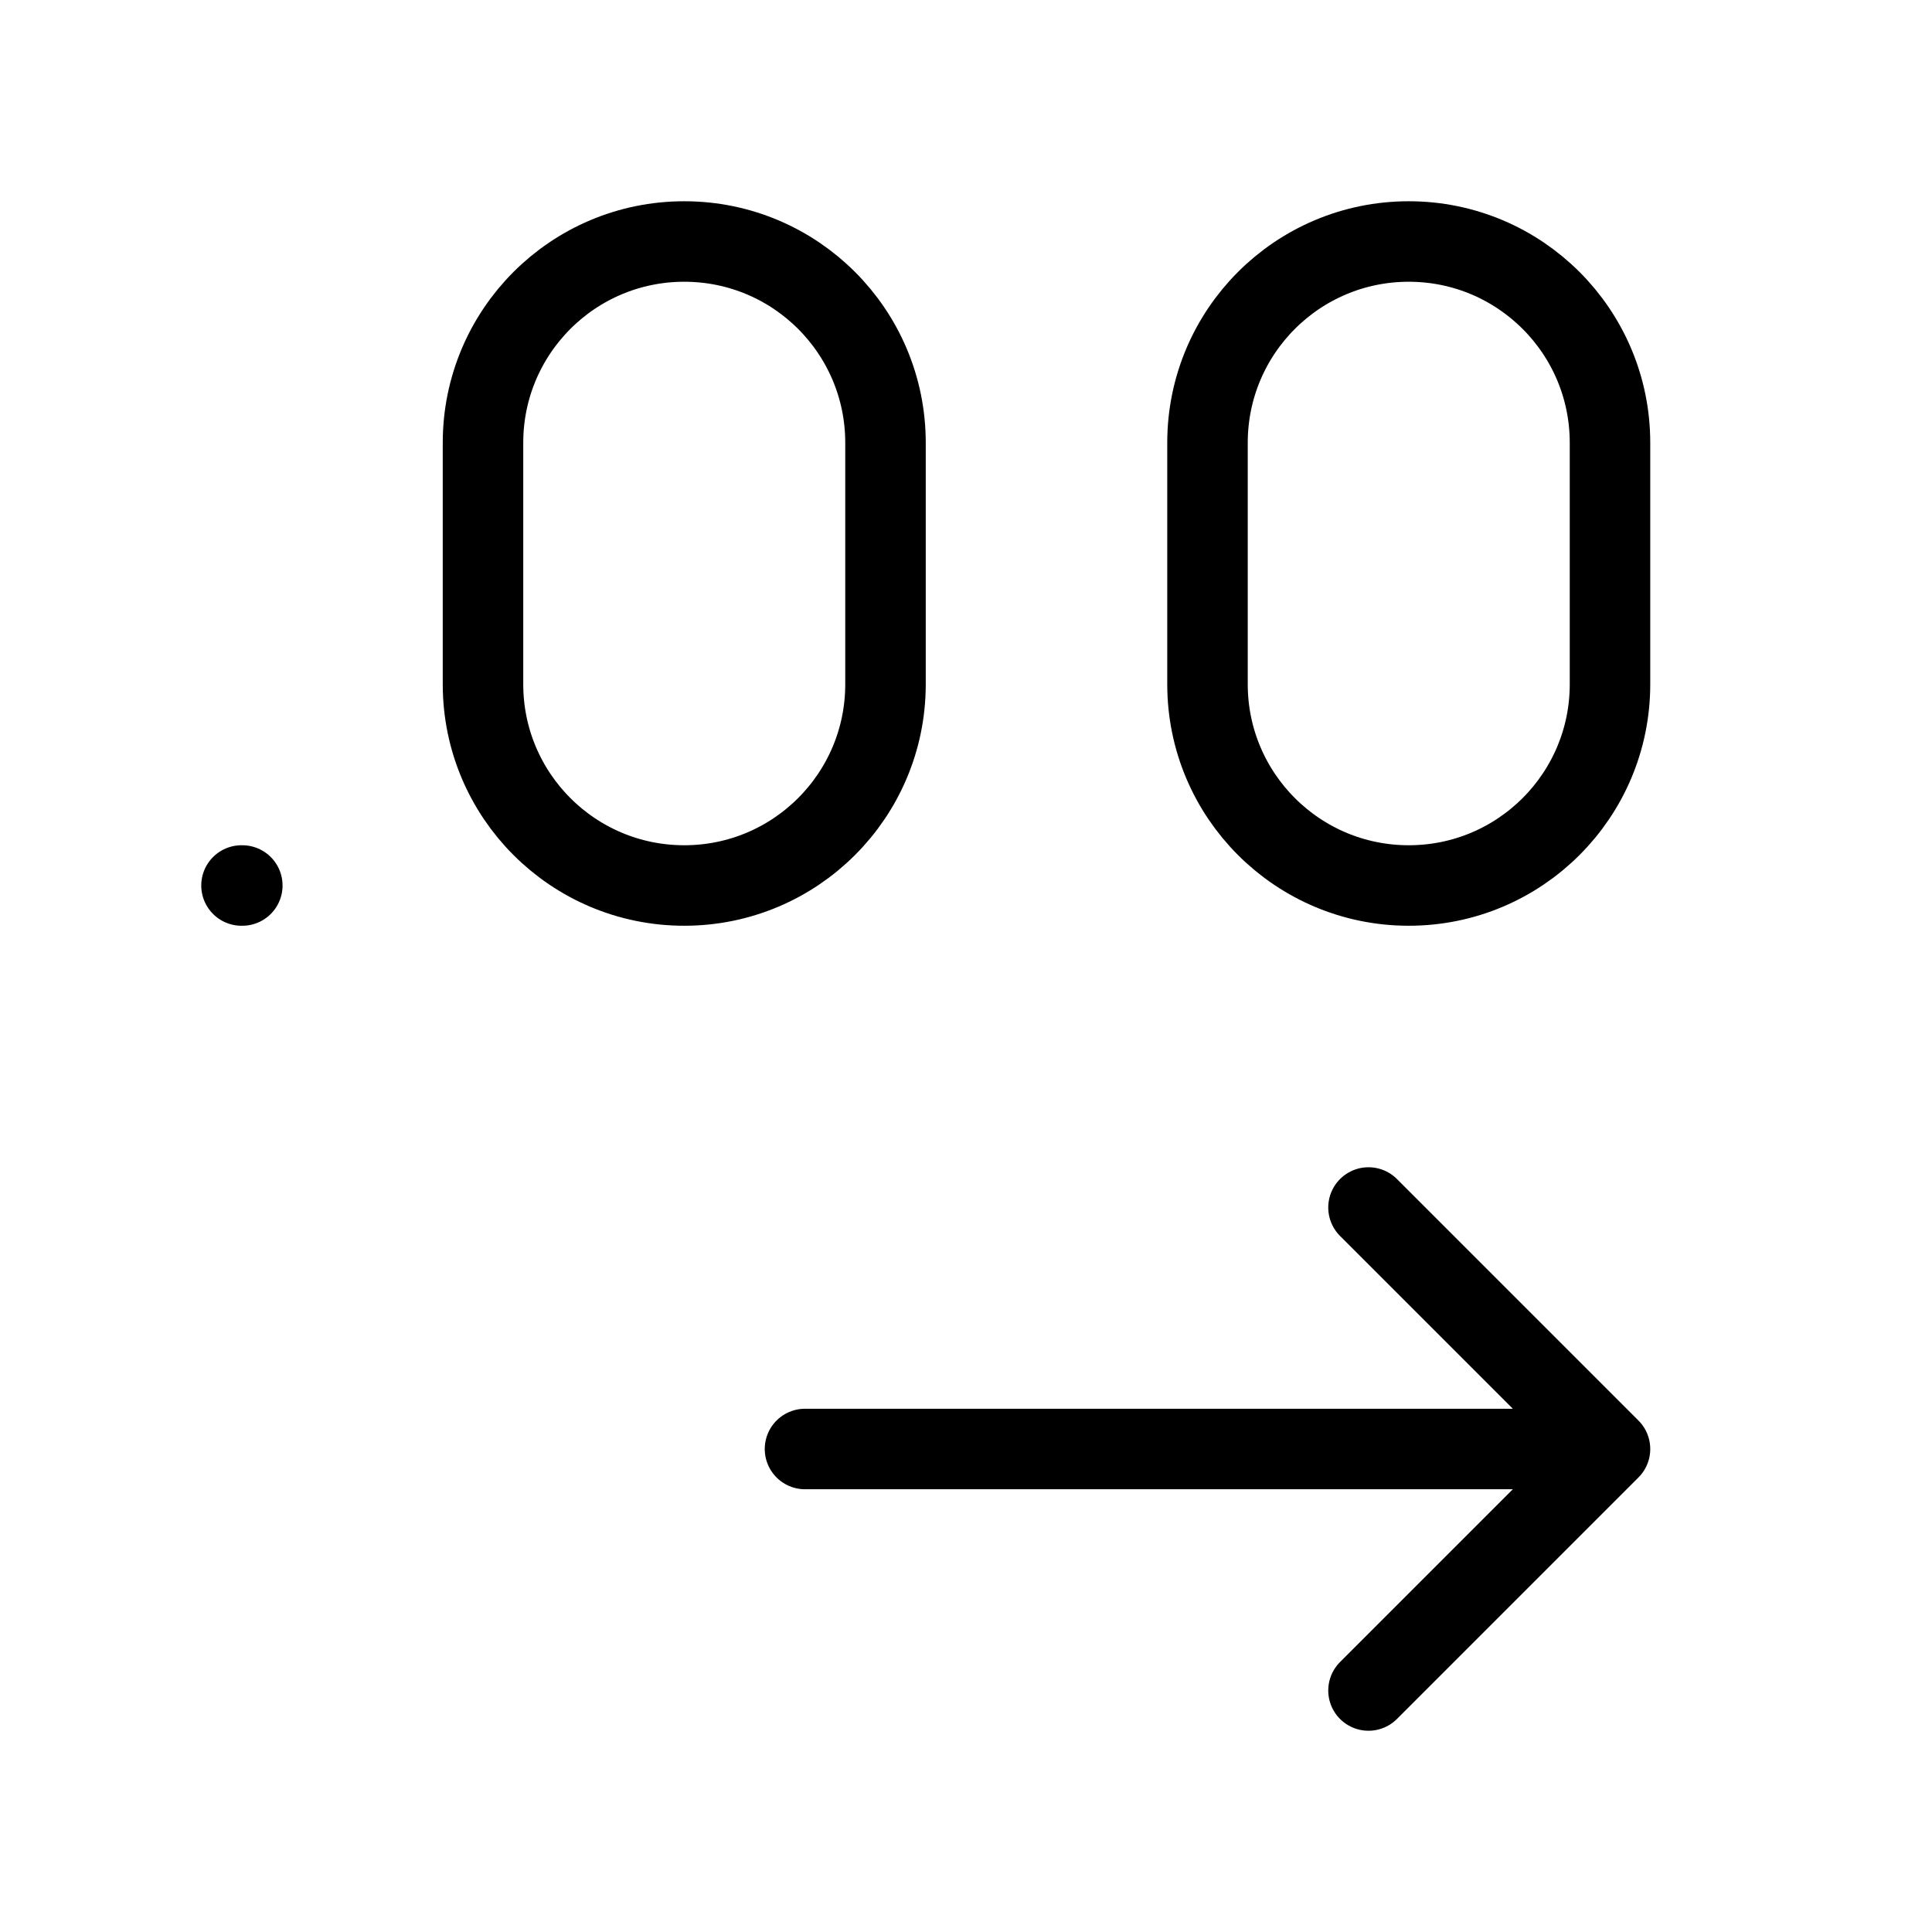 <svg width="24" height="24" viewBox="0 0 24 24" fill="none" xmlns="http://www.w3.org/2000/svg"><path d="M10 18H20M17 21 20 18 17 15M3 11H3.01M20 5.5C20 4.119 18.881 3 17.5 3 16.119 3 15 4.119 15 5.5V8.5C15 9.881 16.119 11 17.5 11 18.881 11 20 9.881 20 8.5V5.5ZM11 5.5C11 4.119 9.881 3 8.5 3 7.119 3 6 4.119 6 5.5V8.5C6 9.881 7.119 11 8.5 11 9.881 11 11 9.881 11 8.5V5.5Z" stroke="currentColor" stroke-linecap="round" stroke-linejoin="round"/></svg>